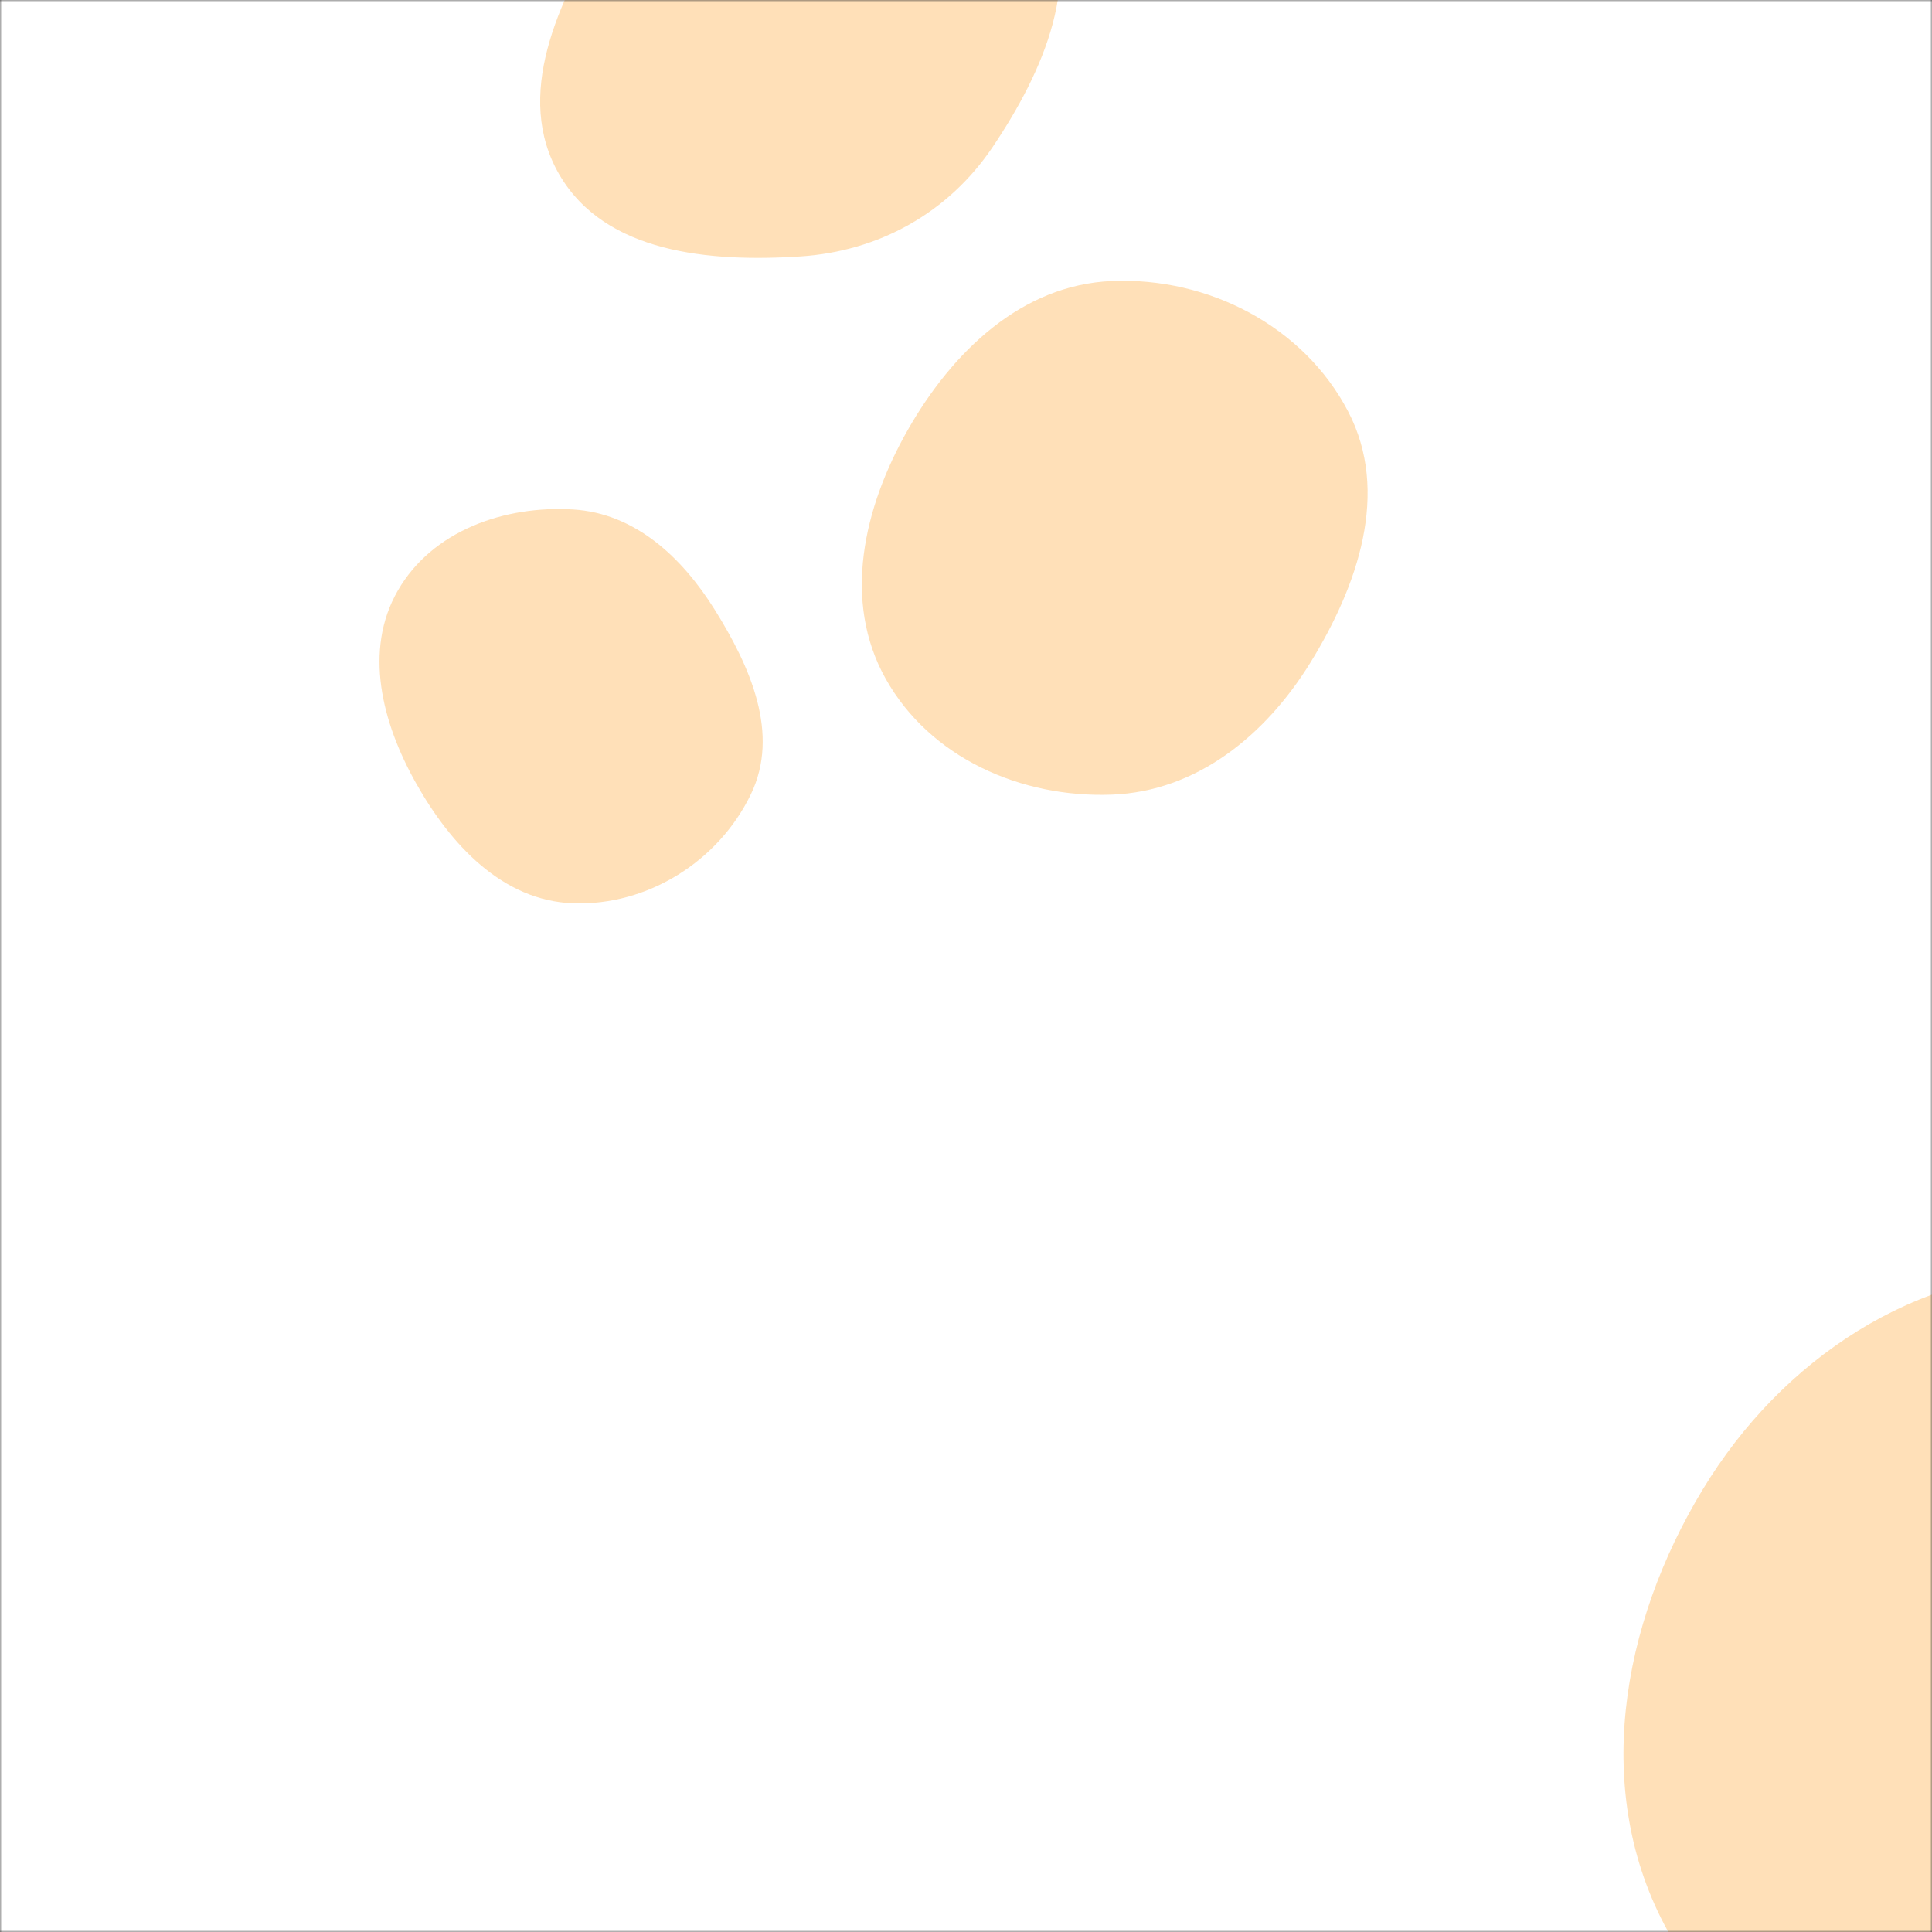 <svg xmlns="http://www.w3.org/2000/svg" version="1.1" xmlns:xlink="http://www.w3.org/1999/xlink" xmlns:svgjs="http://svgjs.dev/svgjs" width="500" height="500" preserveAspectRatio="none" viewBox="0 0 500 500"><rect x="0" y="0" width="500" height="500" fill="#333333" stroke="none"/><g mask="url(&quot;#SvgjsMask1077&quot;)" fill="none"><rect width="500" height="500" x="0" y="0" fill="rgba(255, 255, 255, 1)"></rect><path d="M287.748,205.656C309.763,204.826,327.533,190.272,339.106,171.526C351.439,151.549,359.758,127.382,348.93,106.551C337.41,84.39,312.702,71.675,287.748,72.726C264.378,73.71,246.446,91.019,234.884,111.353C223.482,131.405,217.935,155.548,229.214,175.669C240.704,196.165,264.268,206.541,287.748,205.656" fill="rgba(255, 143, 0, 0.28)" class="triangle-float2"></path><path d="M535.138,557.063C574.718,555.402,605.875,526.497,624.643,491.61C642.324,458.743,644.528,419.862,626.539,387.163C607.875,353.236,573.858,329.279,535.138,328.914C495.825,328.544,461.086,351.793,440.705,385.413C419.469,420.444,411.851,463.821,431.597,499.713C451.98,536.763,492.888,558.836,535.138,557.063" fill="rgba(255, 143, 0, 0.28)" class="triangle-float3"></path><path d="M207.034,66.369C227.46,65.064,245.426,55.071,256.864,38.097C270.119,18.426,280.816,-5.912,269.947,-26.995C258.424,-49.347,232.13,-60.154,207.034,-58.558C184.354,-57.116,168.289,-39.28,156.604,-19.788C144.46,0.47,132.868,24.876,144.799,45.26C156.66,65.523,183.603,67.867,207.034,66.369" fill="rgba(255, 143, 0, 0.28)" class="triangle-float2"></path><path d="M148.351,233.774C167.61,234.442,185.944,222.915,194.324,205.561C201.876,189.923,194.204,172.587,185.014,157.852C176.516,144.227,164.379,132.837,148.351,131.853C130.525,130.759,111.888,137.344,102.968,152.817C94.055,168.277,98.865,186.986,107.591,202.552C116.561,218.552,130.019,233.138,148.351,233.774" fill="rgba(255, 143, 0, 0.28)" class="triangle-float1"></path></g><defs><mask id="SvgjsMask1077"><rect width="500" height="500" fill="#ffffff"></rect></mask><style>
                @keyframes float1 {
                    0%{transform: translate(0, 0)}
                    50%{transform: translate(-10px, 0)}
                    100%{transform: translate(0, 0)}
                }

                .triangle-float1 {
                    animation: float1 5s infinite;
                }

                @keyframes float2 {
                    0%{transform: translate(0, 0)}
                    50%{transform: translate(-5px, -5px)}
                    100%{transform: translate(0, 0)}
                }

                .triangle-float2 {
                    animation: float2 4s infinite;
                }

                @keyframes float3 {
                    0%{transform: translate(0, 0)}
                    50%{transform: translate(0, -10px)}
                    100%{transform: translate(0, 0)}
                }

                .triangle-float3 {
                    animation: float3 6s infinite;
                }
            </style></defs></svg>
